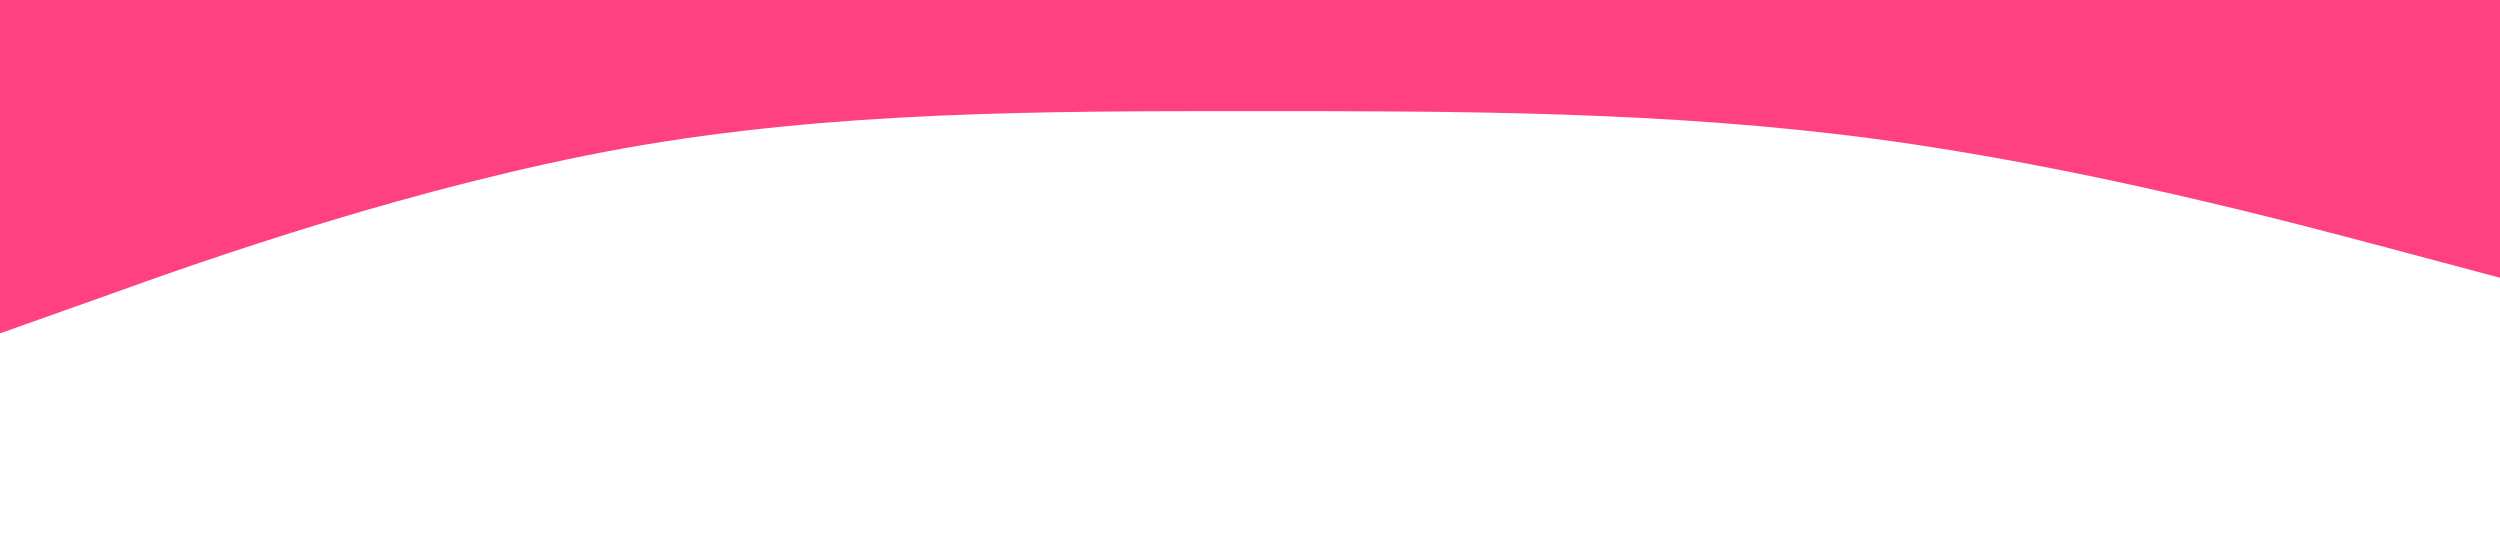 <?xml version="1.0" standalone="no"?><svg xmlns="http://www.w3.org/2000/svg" viewBox="0 0 1440 320"><path fill="#ff4081" fill-opacity="1" d="M0,192L60,170.7C120,149,240,107,360,85.3C480,64,600,64,720,64C840,64,960,64,1080,80C1200,96,1320,128,1380,144L1440,160L1440,0L1380,0C1320,0,1200,0,1080,0C960,0,840,0,720,0C600,0,480,0,360,0C240,0,120,0,60,0L0,0Z"></path></svg>